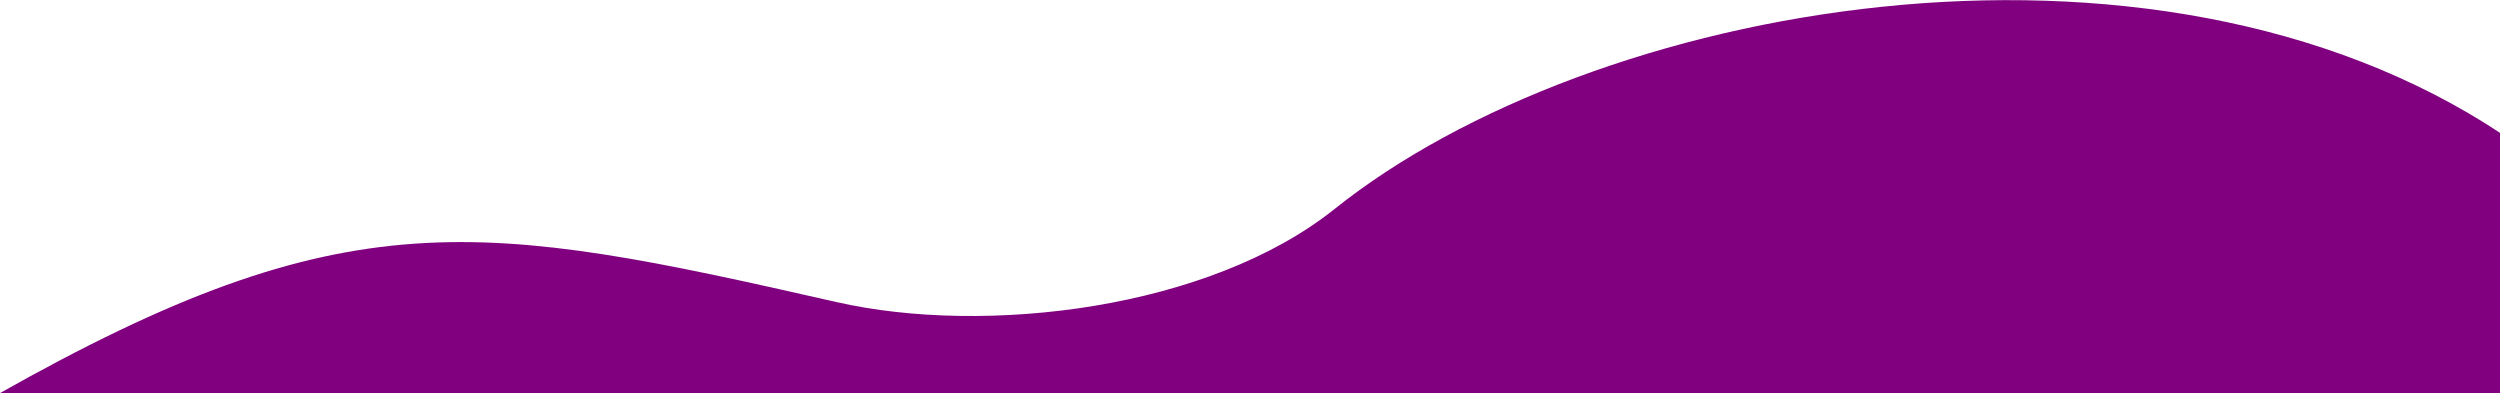 <svg id="Layer_1" data-name="Layer 1" xmlns="http://www.w3.org/2000/svg" viewBox="0 0 1920 302"><defs><style>.cls-1{fill:purple;}</style></defs><path class="cls-1" d="M-1,416s-1-70-1-113c269-152,370.52-133.28,644.45-71C757,258,928.63,237.5,1025,160.47,1222,3,1650.5-77,1921.5,103c0,57,0,227.5-.5,312Z"/></svg>